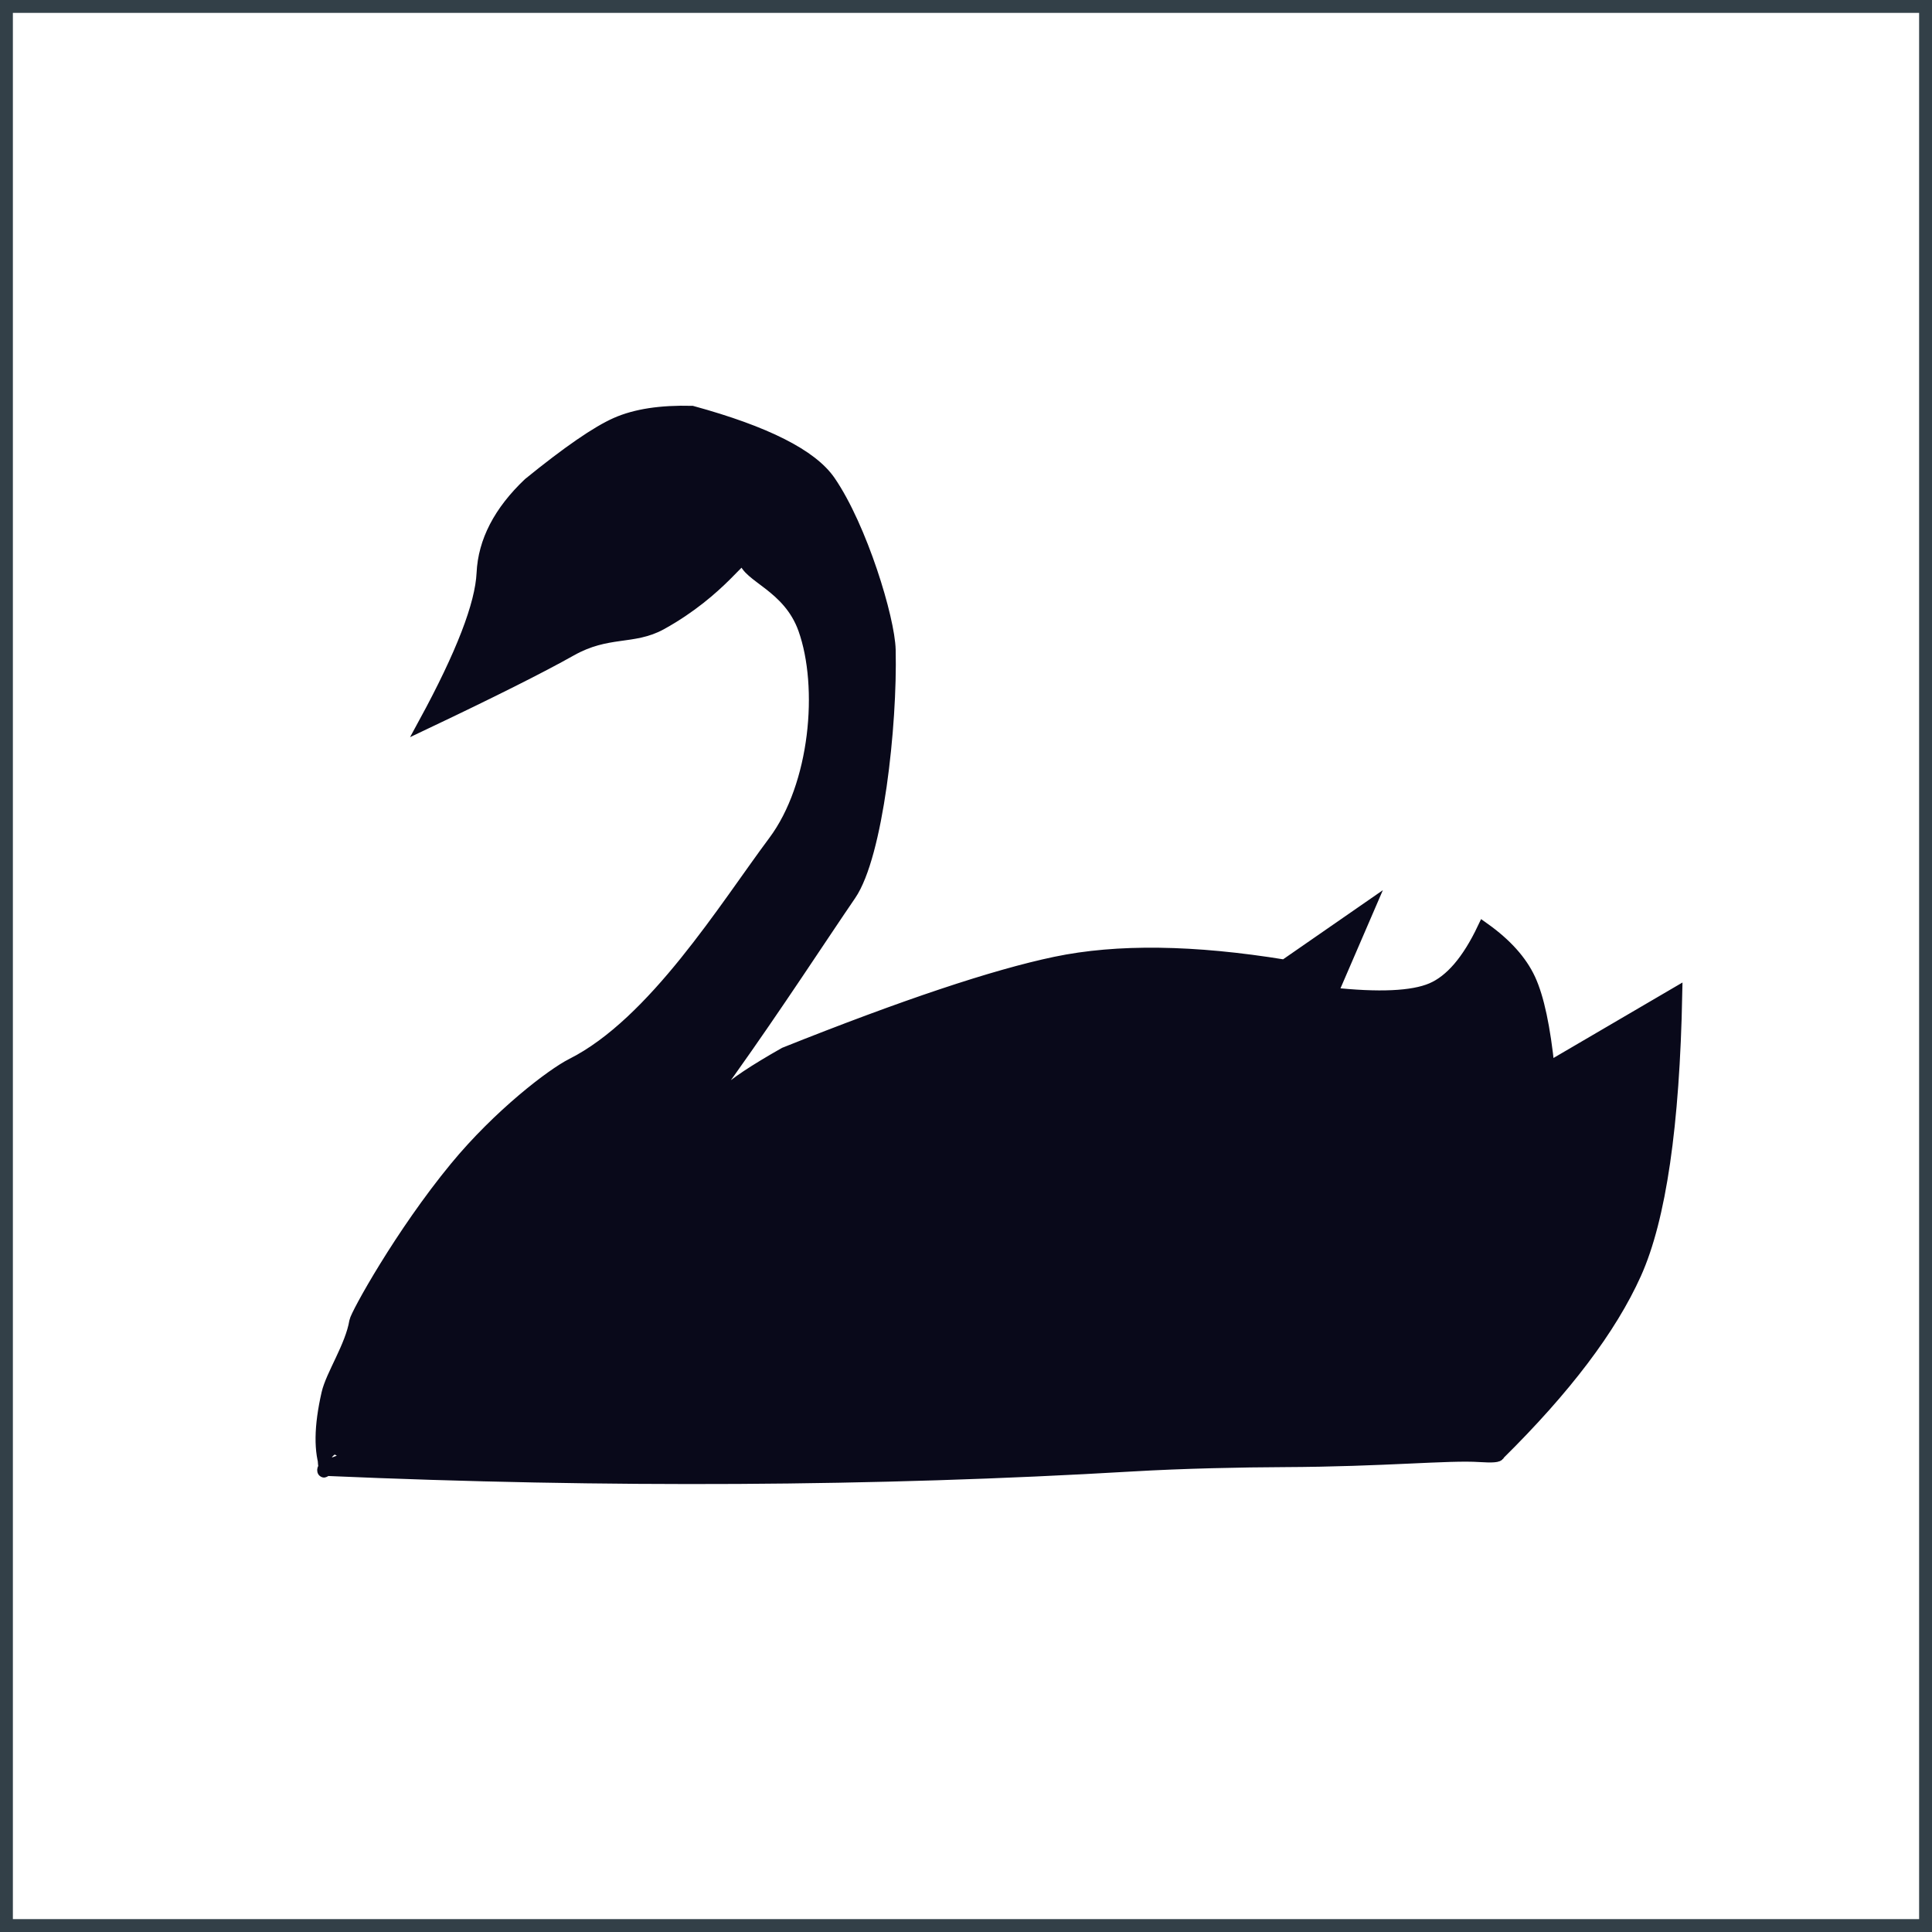 <?xml version="1.0" encoding="UTF-8"?>
<svg width="150px" height="150px" viewBox="0 0 150 150" version="1.1" xmlns="http://www.w3.org/2000/svg" xmlns:xlink="http://www.w3.org/1999/xlink">
    <!-- Generator: Sketch 51.3 (57544) - http://www.bohemiancoding.com/sketch -->
    <title>swanLogoDark</title>
    <desc>Created with Sketch.</desc>
    <defs></defs>
    <g id="Page-1" stroke="none" stroke-width="1" fill="none" fill-rule="evenodd">
        <g id="300" transform="translate(-75, -75)">
            <g id="swanLogoDark" transform="translate(75, 75)">
                <rect id="Rectangle" stroke="#334048" x="0.5" y="0.5" width="149" height="149"></rect>
                <path d="M33.01,56.122 C35.891,50.824 37.388,46.95 37.501,44.498 C37.614,42.047 38.81,39.739 41.09,37.573 C44.111,35.119 46.369,33.562 47.866,32.903 C49.363,32.243 51.315,31.945 53.723,32.008 C59.443,33.576 62.996,35.371 64.384,37.392 C66.835,40.963 68.983,48.031 69.04,50.46 C69.177,56.326 68.064,66.402 65.979,69.45 C61.543,75.93 51.997,90.986 45.861,95.975 C44.437,97.133 44.188,98.465 42.62,99.901 C39.618,102.649 39.595,101.429 38.8,103.179 C36.503,108.238 26.422,112.975 26.313,112.535 C26.205,112.094 25.032,112.676 25.187,113.63 C25.372,114.774 24.687,113.932 25.677,113.701 C28.86,112.957 38.286,105.255 51.573,91.315 C52.868,89.956 53.661,87.576 56.359,84.855 C57.042,84.167 58.567,83.151 60.937,81.806 C70.165,78.12 77.171,75.776 81.954,74.775 C86.737,73.774 92.666,73.851 99.74,75.005 L106.212,70.521 L103.345,77.163 C107.064,77.564 109.671,77.446 111.166,76.808 C112.661,76.17 114.001,74.605 115.187,72.111 C116.894,73.325 118.075,74.64 118.729,76.055 C119.383,77.47 119.874,79.772 120.202,82.961 L130.111,77.163 C129.911,87.383 128.854,94.62 126.941,98.873 C125.029,103.127 121.493,107.799 116.335,112.889 C116.363,113.039 115.88,113.081 114.888,113.015 C112.456,112.853 107.503,113.374 99.678,113.407 C96.46,113.42 91.89,113.509 87.85,113.747 C67.969,114.919 47.148,115.034 25.386,114.093 C24.849,112.728 24.872,110.764 25.457,108.202 C25.785,106.764 27.297,104.547 27.617,102.604 C27.704,102.079 31.156,95.816 35.396,90.669 C38.769,86.573 42.89,83.432 44.42,82.663 C50.801,79.452 56.331,70.442 60.128,65.36 C63.402,60.978 64.07,53.343 62.469,48.833 C61.263,45.437 58.018,44.73 57.832,43.391 C57.734,42.684 55.976,45.831 51.311,48.411 C49.135,49.613 47.168,48.838 44.301,50.454 C41.99,51.755 38.227,53.645 33.01,56.122 Z" id="Path-2" stroke="#09091A" fill="#09091A"></path>
            </g>
        </g>
    </g>
</svg>